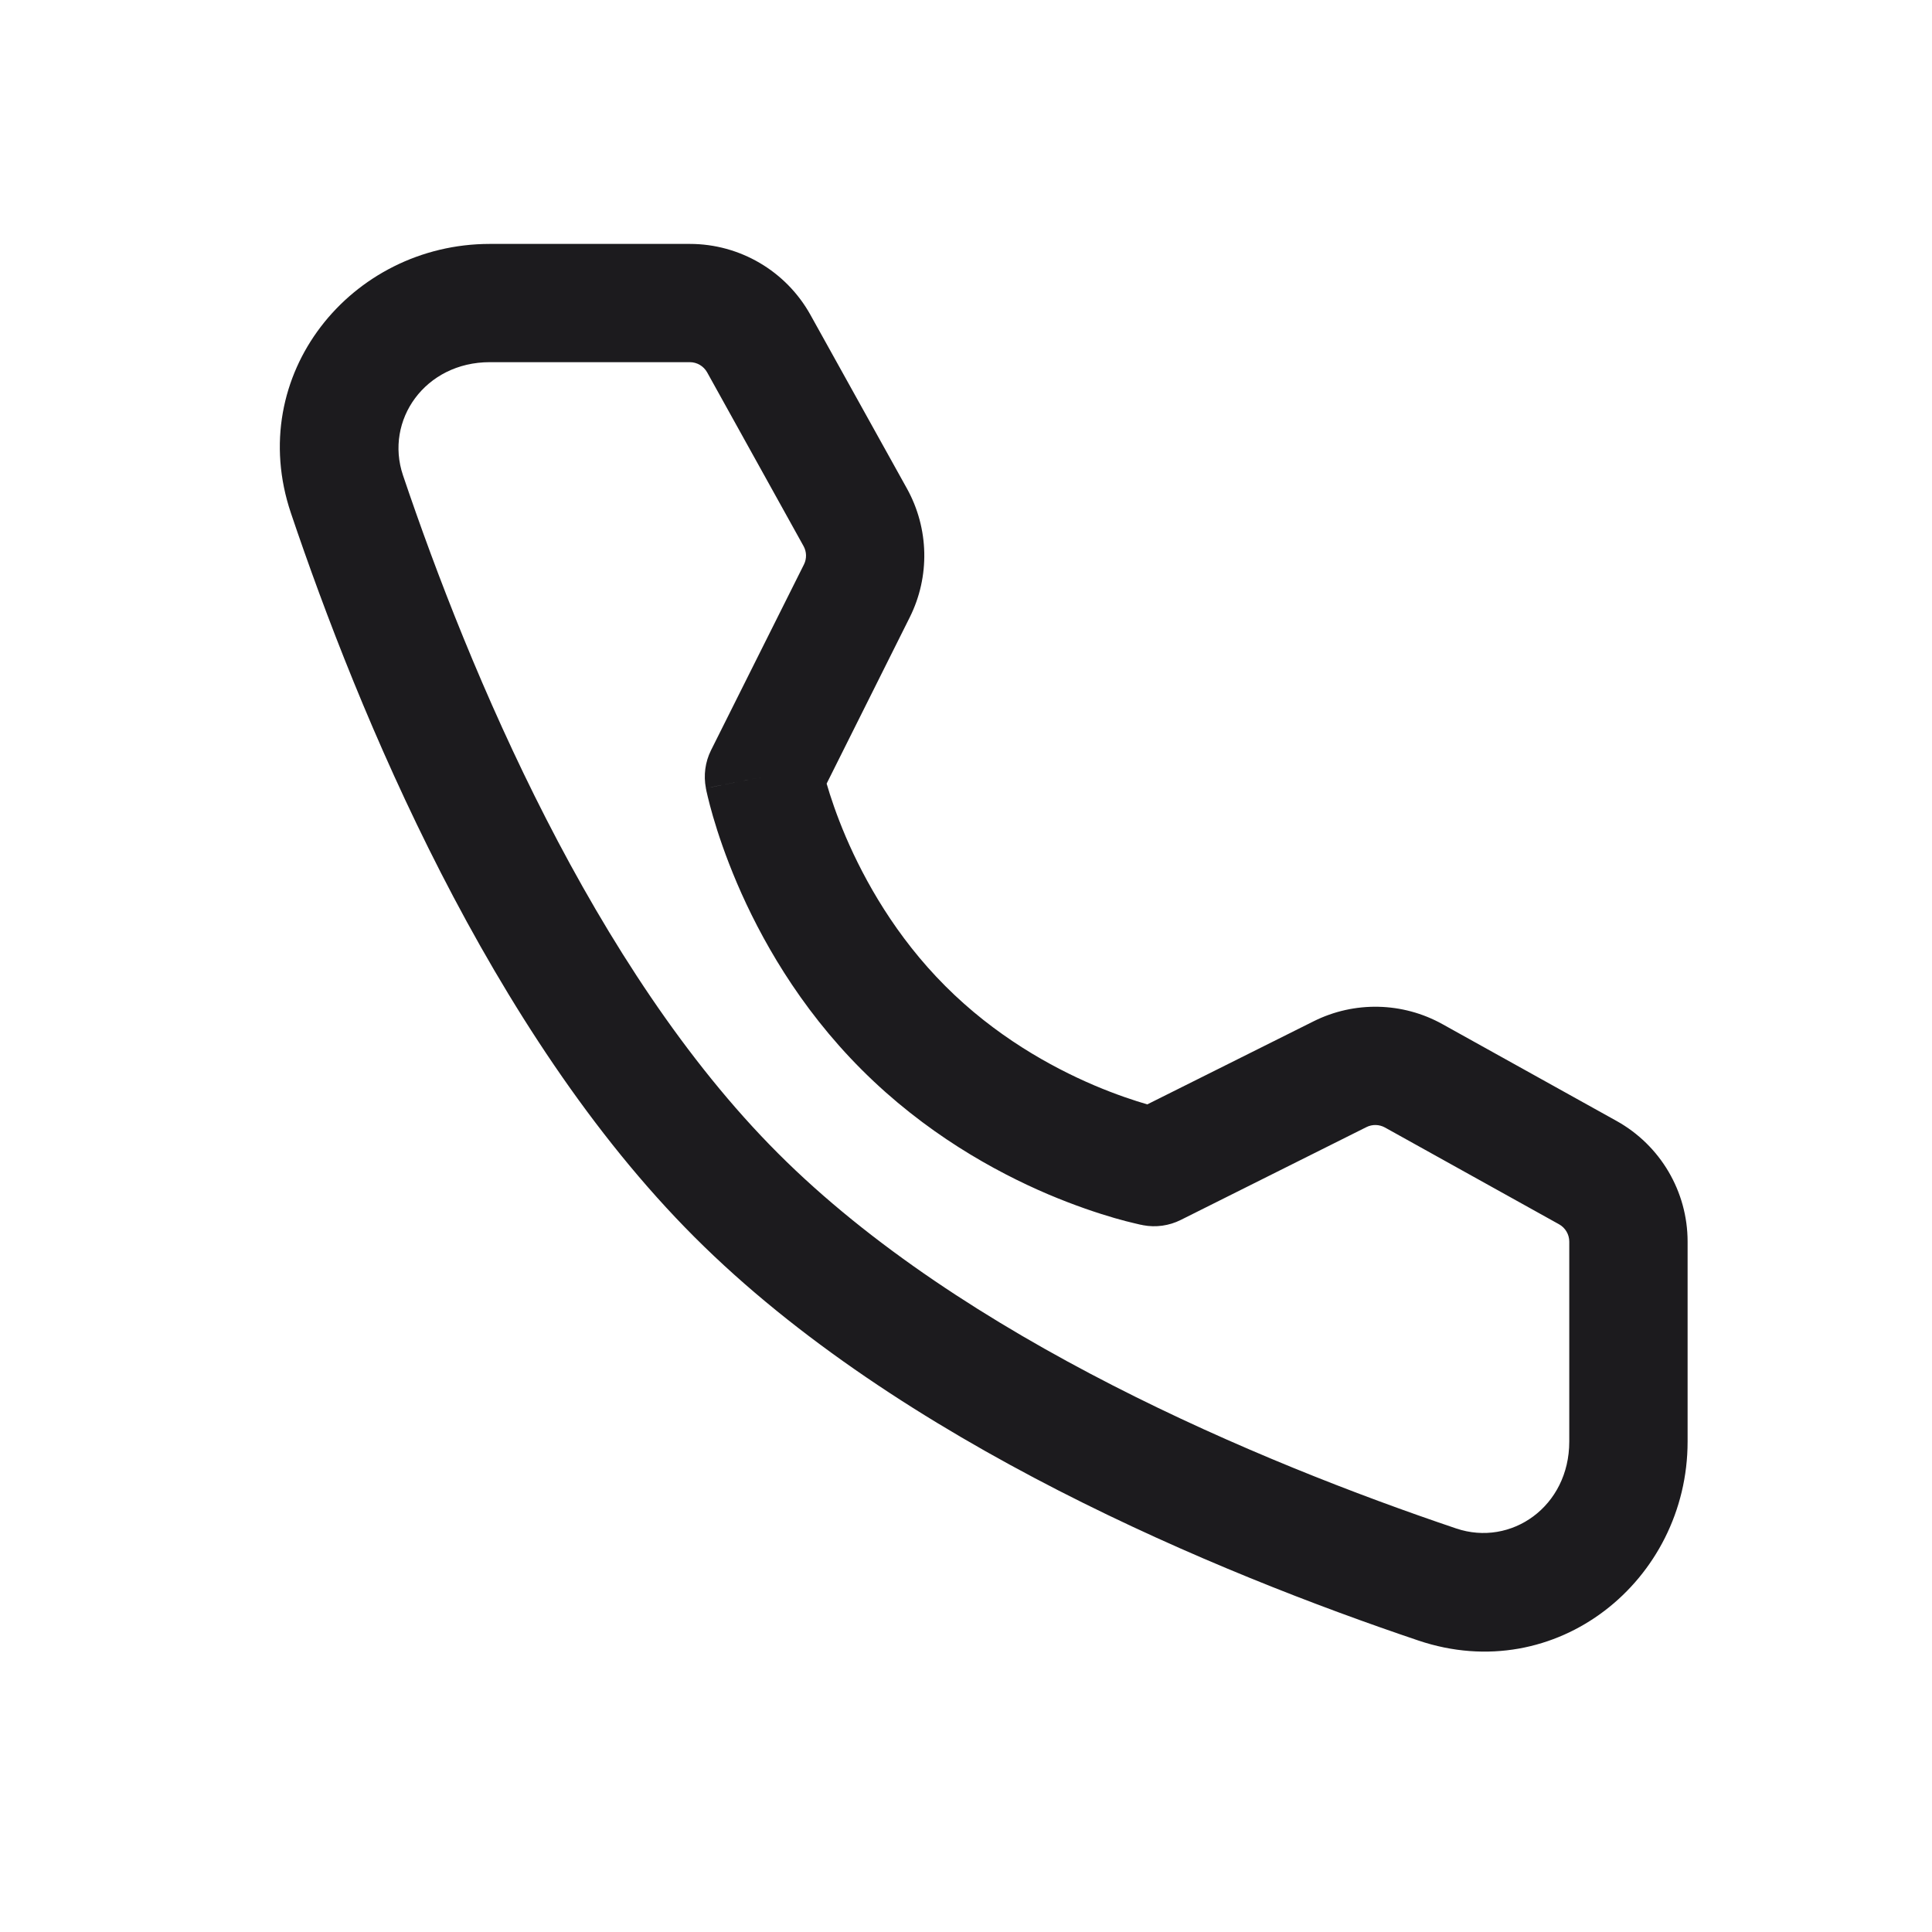 <svg width="24" height="24" viewBox="0 0 24 24" fill="none" xmlns="http://www.w3.org/2000/svg">
<path fill-rule="evenodd" clip-rule="evenodd" d="M6.085 4.499C5.279 4.499 4.776 5.222 5.006 5.904C5.832 8.351 7.371 12.033 9.666 14.328C11.96 16.623 15.642 18.161 18.089 18.987C18.772 19.218 19.494 18.715 19.494 17.908V15.424C19.494 15.335 19.446 15.253 19.368 15.209L17.204 14.006C17.133 13.967 17.047 13.965 16.975 14.001L14.667 15.155C14.523 15.227 14.358 15.25 14.2 15.22L14.338 14.498C14.2 15.22 14.2 15.22 14.2 15.22L14.198 15.219L14.195 15.219L14.188 15.217L14.165 15.213C14.148 15.209 14.123 15.203 14.093 15.196C14.033 15.182 13.948 15.161 13.845 15.131C13.638 15.071 13.351 14.976 13.018 14.835C12.355 14.552 11.489 14.073 10.705 13.289C9.92 12.505 9.44 11.637 9.156 10.973C9.014 10.639 8.918 10.352 8.858 10.145C8.828 10.041 8.806 9.957 8.792 9.897C8.785 9.866 8.779 9.842 8.775 9.824L8.771 9.802L8.769 9.794L8.769 9.792L8.769 9.791C8.769 9.791 8.768 9.79 9.49 9.649L8.769 9.791C8.738 9.632 8.76 9.466 8.832 9.321L9.987 7.012C10.023 6.94 10.021 6.854 9.982 6.784L8.784 4.625C8.74 4.547 8.658 4.499 8.569 4.499H6.085ZM10.269 9.734L10.269 9.735C10.315 9.894 10.391 10.124 10.507 10.396C10.741 10.941 11.128 11.634 11.744 12.25M11.744 12.25C12.359 12.866 13.05 13.251 13.594 13.483C13.865 13.598 14.094 13.673 14.252 13.719L16.318 12.687C16.824 12.434 17.423 12.447 17.918 12.722L20.082 13.925C20.626 14.228 20.964 14.801 20.964 15.424V17.908C20.964 19.633 19.335 20.958 17.619 20.379C15.141 19.543 11.178 17.918 8.627 15.367C6.076 12.816 4.45 8.852 3.614 6.374C3.035 4.658 4.36 3.03 6.085 3.03H8.569C9.192 3.03 9.766 3.368 10.068 3.912L11.267 6.07C11.541 6.565 11.554 7.163 11.301 7.669L10.269 9.734" fill="#1C1B1E"/>
</svg>
